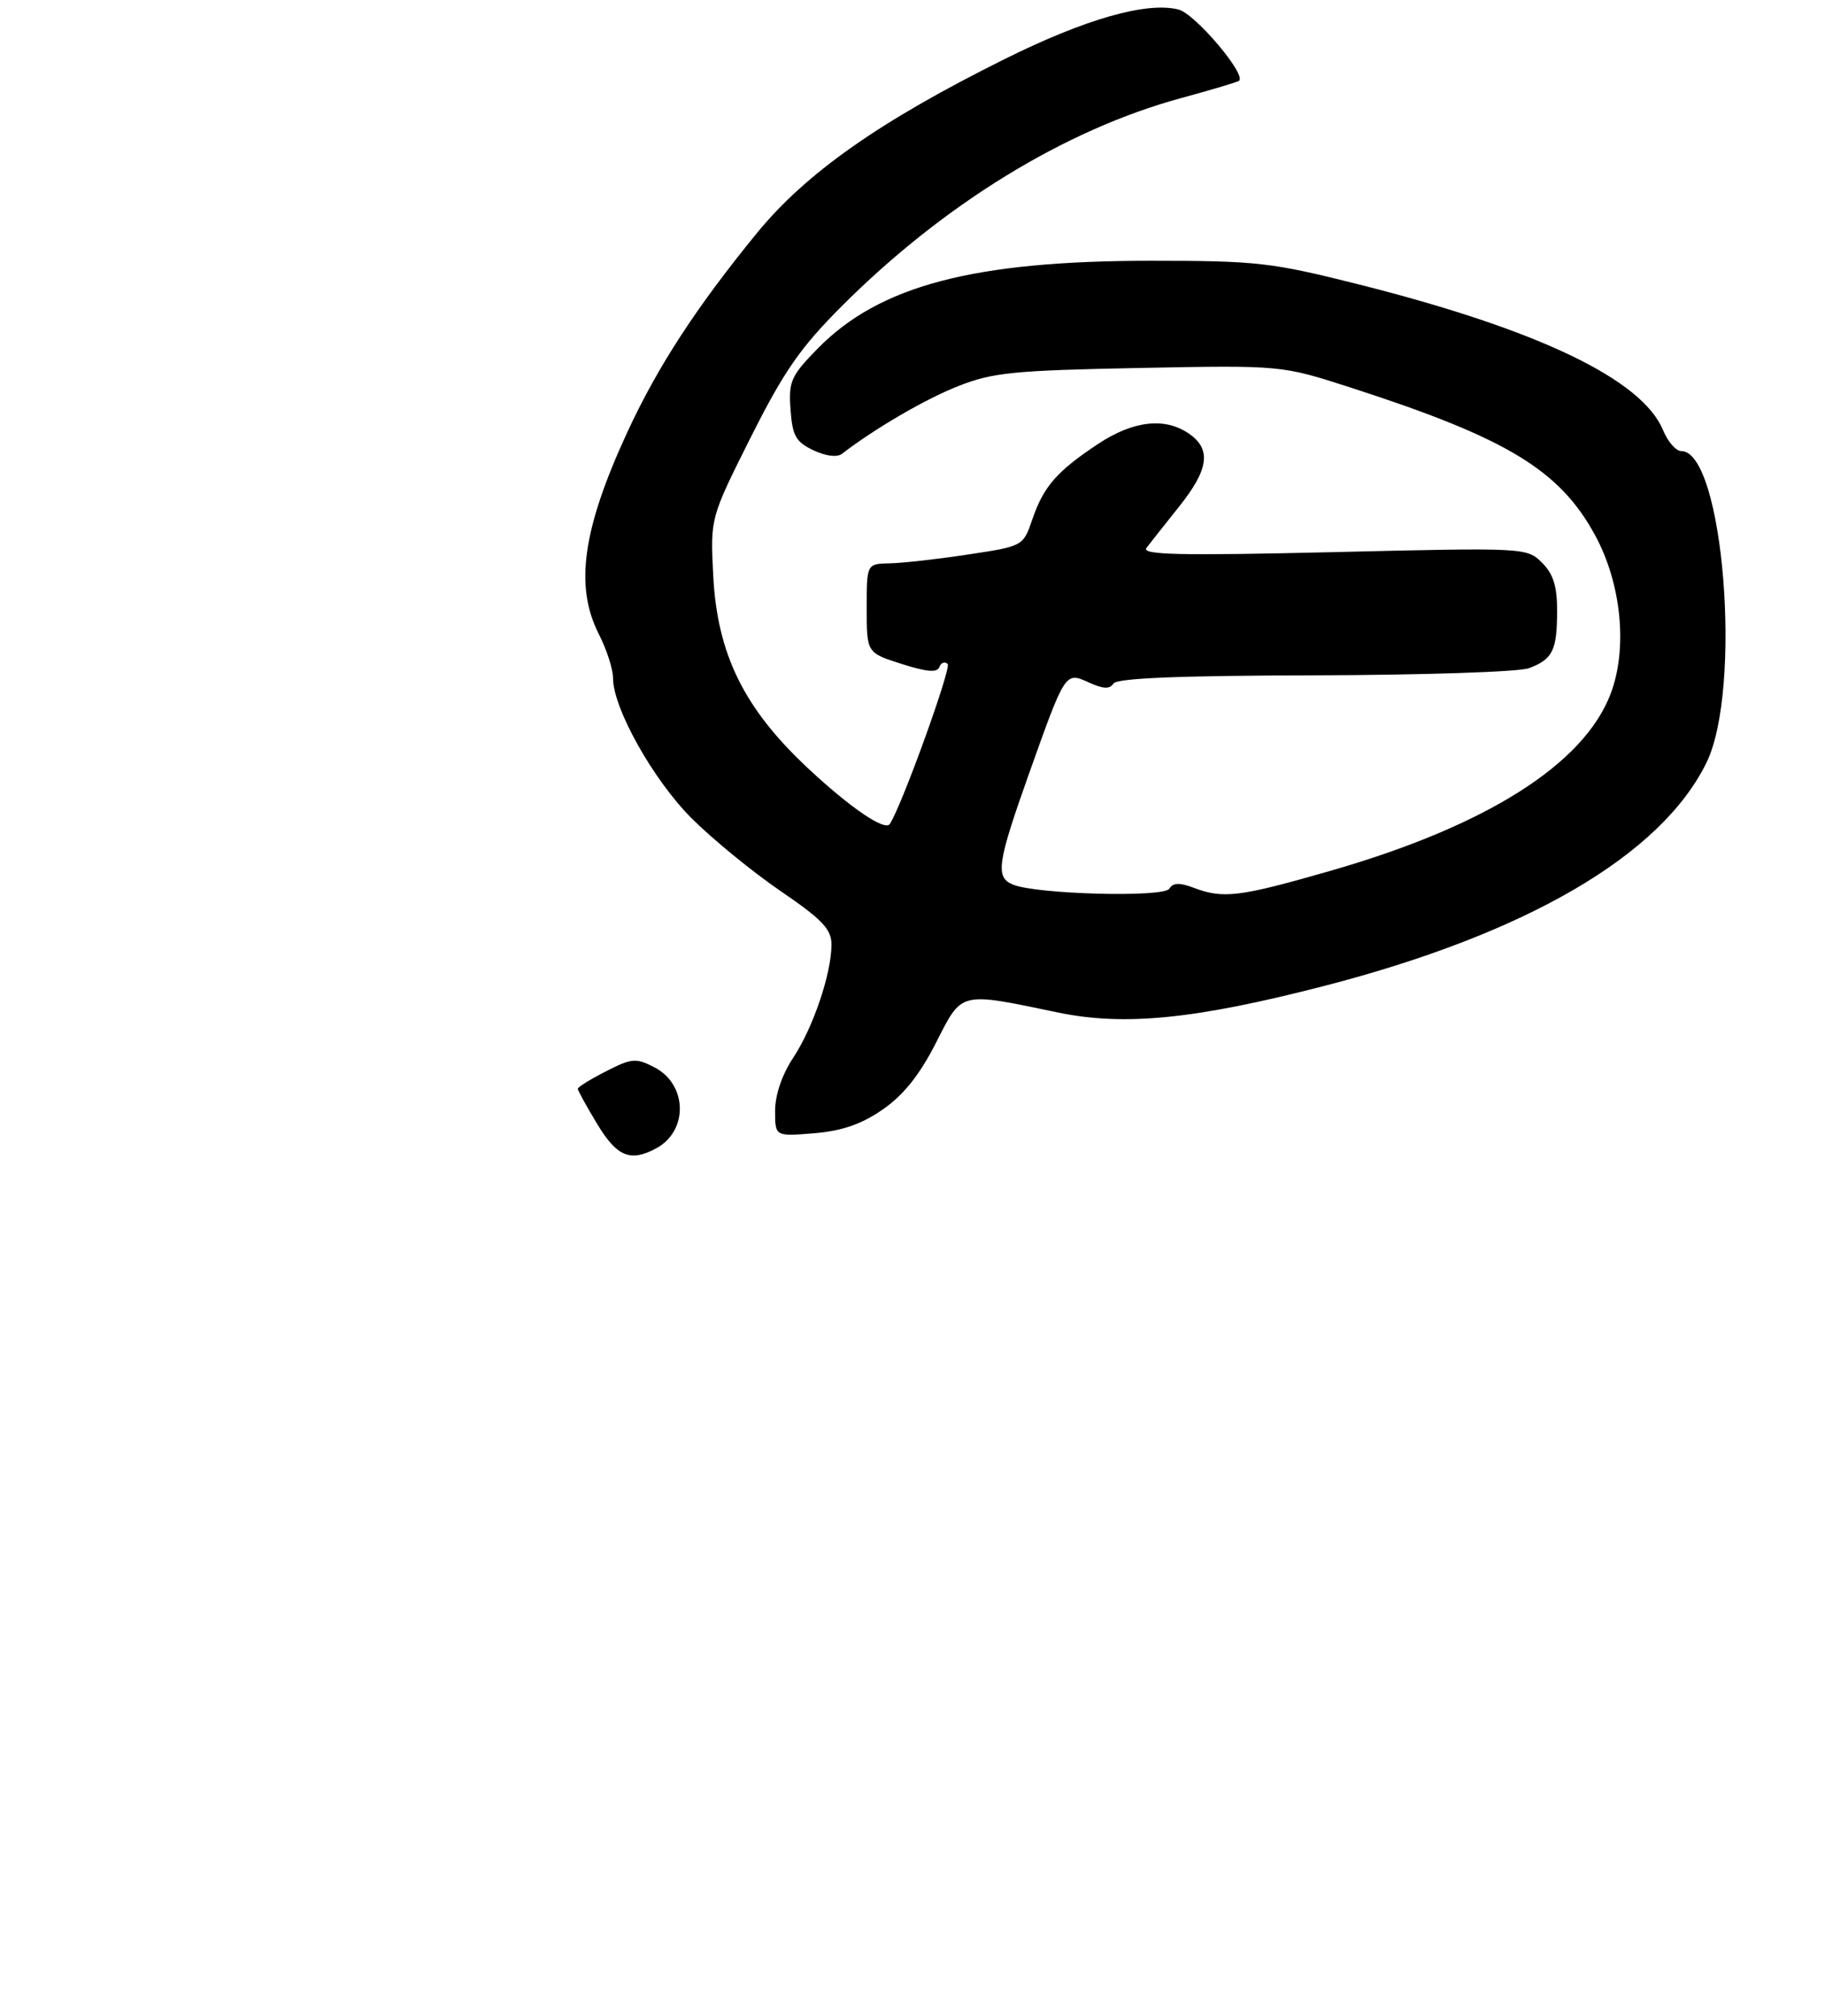<?xml version="1.0" encoding="UTF-8" standalone="no"?>
<!DOCTYPE svg PUBLIC "-//W3C//DTD SVG 1.1//EN" "http://www.w3.org/Graphics/SVG/1.1/DTD/svg11.dtd" >
<svg xmlns="http://www.w3.org/2000/svg" xmlns:xlink="http://www.w3.org/1999/xlink" version="1.1" viewBox="0 0 259 286">
 <g >
 <path fill="currentColor"
d=" M 93.11 162.94 C 97.71 160.48 97.57 153.86 92.88 151.44 C 90.26 150.08 89.66 150.13 86.01 152.00 C 83.80 153.12 82.00 154.24 82.00 154.48 C 82.00 154.72 83.23 156.96 84.74 159.46 C 87.56 164.12 89.44 164.91 93.11 162.94 Z  M 125.29 157.41 C 128.22 155.38 130.50 152.53 132.81 148.00 C 136.59 140.58 136.01 140.72 150.21 143.67 C 159.57 145.61 169.60 144.61 187.78 139.93 C 216.63 132.49 235.71 121.37 242.17 108.23 C 247.31 97.75 244.59 64.00 238.60 64.00 C 237.85 64.00 236.69 62.67 236.02 61.04 C 233.04 53.84 218.37 46.81 193.02 40.40 C 180.43 37.23 178.45 37.00 163.35 37.00 C 138.19 37.00 124.82 40.52 116.07 49.43 C 112.25 53.32 111.90 54.10 112.19 58.10 C 112.45 61.82 112.94 62.70 115.42 63.88 C 117.19 64.72 118.80 64.92 119.49 64.39 C 124.17 60.79 131.27 56.65 135.95 54.80 C 140.86 52.85 143.81 52.56 161.68 52.21 C 181.86 51.82 181.86 51.82 191.68 54.99 C 213.85 62.15 221.33 66.67 226.37 75.94 C 230.12 82.82 231.02 92.05 228.57 98.46 C 224.75 108.46 210.93 117.19 188.87 123.54 C 175.90 127.27 173.60 127.56 169.40 125.96 C 167.40 125.20 166.47 125.24 165.94 126.10 C 165.15 127.37 147.08 126.89 143.75 125.51 C 141.23 124.47 141.52 122.47 146.02 109.81 C 151.23 95.19 151.16 95.30 154.59 96.86 C 156.57 97.76 157.51 97.80 158.01 96.99 C 158.48 96.22 167.28 95.86 186.60 95.82 C 201.94 95.78 215.62 95.33 216.98 94.81 C 220.35 93.54 220.97 92.29 220.98 86.75 C 221.00 83.20 220.45 81.45 218.84 79.84 C 216.70 77.70 216.44 77.69 189.23 78.34 C 167.42 78.85 161.96 78.73 162.70 77.74 C 163.22 77.06 165.30 74.43 167.32 71.90 C 171.54 66.62 171.94 63.77 168.78 61.56 C 165.37 59.17 160.85 59.67 155.85 62.98 C 150.00 66.85 148.10 69.03 146.51 73.68 C 145.20 77.50 145.20 77.50 137.35 78.68 C 133.03 79.34 128.04 79.90 126.25 79.93 C 123.00 80.00 123.00 80.00 123.00 86.31 C 123.00 92.62 123.00 92.62 127.95 94.20 C 131.52 95.34 133.02 95.47 133.32 94.64 C 133.54 94.01 134.07 93.82 134.49 94.21 C 135.06 94.74 127.97 114.36 126.28 116.91 C 125.59 117.97 120.65 114.60 114.63 108.97 C 105.57 100.50 101.78 92.78 101.22 81.65 C 100.80 73.50 100.80 73.50 106.54 62.06 C 111.25 52.68 113.58 49.32 119.47 43.43 C 133.94 28.96 151.15 18.41 167.54 13.94 C 171.92 12.75 175.66 11.63 175.85 11.46 C 176.88 10.52 169.57 1.93 167.25 1.35 C 162.71 0.21 153.99 2.70 142.50 8.42 C 124.83 17.21 114.41 24.53 107.42 33.07 C 98.77 43.65 93.31 52.05 89.00 61.38 C 82.66 75.12 81.53 83.21 85.00 90.00 C 86.10 92.16 87.00 94.95 87.00 96.21 C 87.00 100.49 92.71 110.67 98.18 116.13 C 101.14 119.08 106.81 123.72 110.78 126.43 C 116.70 130.47 118.00 131.83 118.00 134.02 C 118.00 138.13 115.41 145.78 112.57 150.08 C 110.99 152.46 110.00 155.36 110.00 157.60 C 110.00 161.25 110.00 161.25 115.54 160.79 C 119.51 160.46 122.26 159.51 125.29 157.41 Z "/>
</g>
</svg>